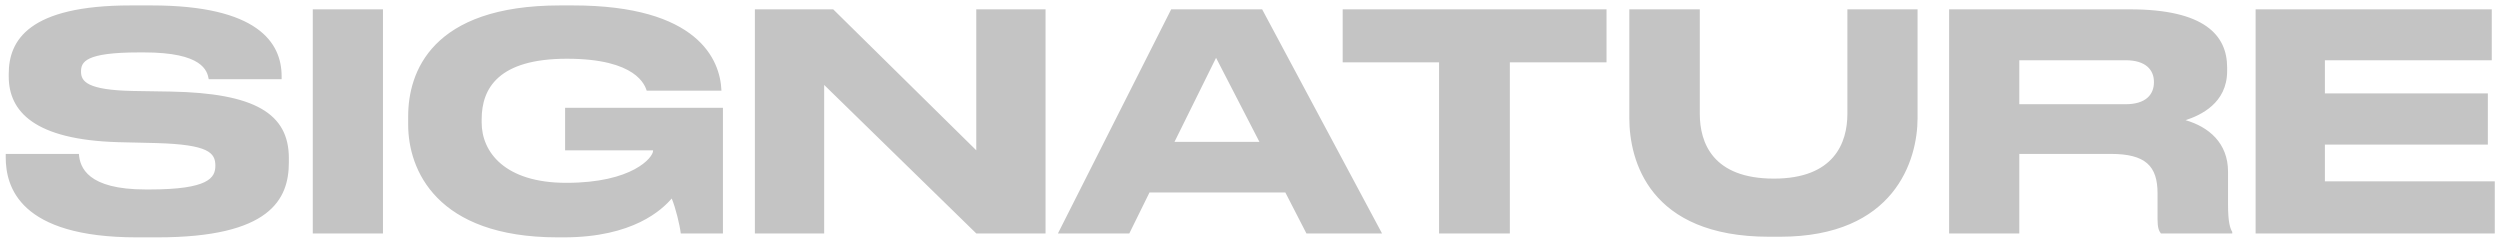 <svg width="332" height="32" viewBox="0 0 332 32" fill="none" xmlns="http://www.w3.org/2000/svg">
<path d="M20.92 31.52C35.88 31.52 38.36 26.48 38.36 21.56V21C38.36 15.08 33.84 12.36 22.64 12.16L17.64 12.08C11.56 11.96 10.76 10.8 10.76 9.52C10.76 8.24 11.28 6.96 18.48 6.96H19.12C26.92 6.96 27.52 9.4 27.72 10.52H37.4V10.12C37.4 5.64 34.2 0.72 20.12 0.72H17.36C3.8 0.72 1.16 5.36 1.16 9.8V10.16C1.16 14.8 4.56 18.56 15.68 18.88L20.8 19C27.68 19.2 28.6 20.28 28.6 22C28.6 23.6 27.72 25.16 19.88 25.16H19.32C11.64 25.16 10.6 22.24 10.48 20.44H0.76V20.88C0.76 24.8 2.56 31.52 18.16 31.52H20.92ZM50.858 1.24H41.538V31H50.858V1.24ZM74.885 31.52C84.085 31.52 87.925 27.84 89.205 26.36C89.725 27.6 90.285 29.92 90.405 31H96.005V14.32H75.045V19.96H86.725V20.04C86.725 20.88 84.045 24.28 75.205 24.28C67.005 24.28 63.965 20.16 63.965 16.28V15.84C63.965 11.72 66.205 7.8 75.285 7.8C84.565 7.8 85.645 11.36 85.885 12.04H95.805V12C95.645 7.96 92.725 0.72 76.085 0.72H74.365C57.245 0.72 54.205 9.64 54.205 15.44V16.56C54.205 22.52 57.925 31.52 74.045 31.52H74.885ZM100.249 1.24V31H109.449V11.28L129.649 31H138.849V1.24H129.649V19.96L110.649 1.24H100.249ZM167.253 18.84H155.973L161.493 7.68L167.253 18.84ZM173.493 31H183.533L167.613 1.24H155.533L140.493 31H149.973L152.653 25.56H170.693L173.493 31ZM191.108 31H200.508V8.28H213.348V1.24H178.308V8.28H191.108V31ZM236.373 31.44C251.613 31.44 254.653 21.28 254.653 15.68V1.24H245.333V15.12C245.333 18.96 243.573 23.72 235.573 23.72C227.453 23.72 225.733 18.96 225.733 15.12V1.24H216.373V15.68C216.373 21.28 218.973 31.44 234.933 31.44H236.373ZM268.163 8H282.283C285.003 8 286.043 9.32 286.043 10.88V10.92C286.043 12.56 284.963 13.84 282.283 13.84H268.163V8ZM268.163 20.44H280.323C284.923 20.44 286.523 22.04 286.523 25.68V29.12C286.523 30.2 286.683 30.64 286.963 31H296.443V30.8C296.163 30.32 295.883 29.56 295.883 27.16V22.8C295.883 18.96 293.283 16.84 290.243 15.96C292.203 15.32 295.763 13.72 295.763 9.44V8.96C295.763 4.68 292.763 1.24 282.843 1.24H258.843V31H268.163V20.44ZM299.546 1.24V31H331.306V24.08H308.746V19.2H330.386V12.4H308.746V8H330.906V1.24H299.546Z" fill="#C4C4C4"/>
</svg>
